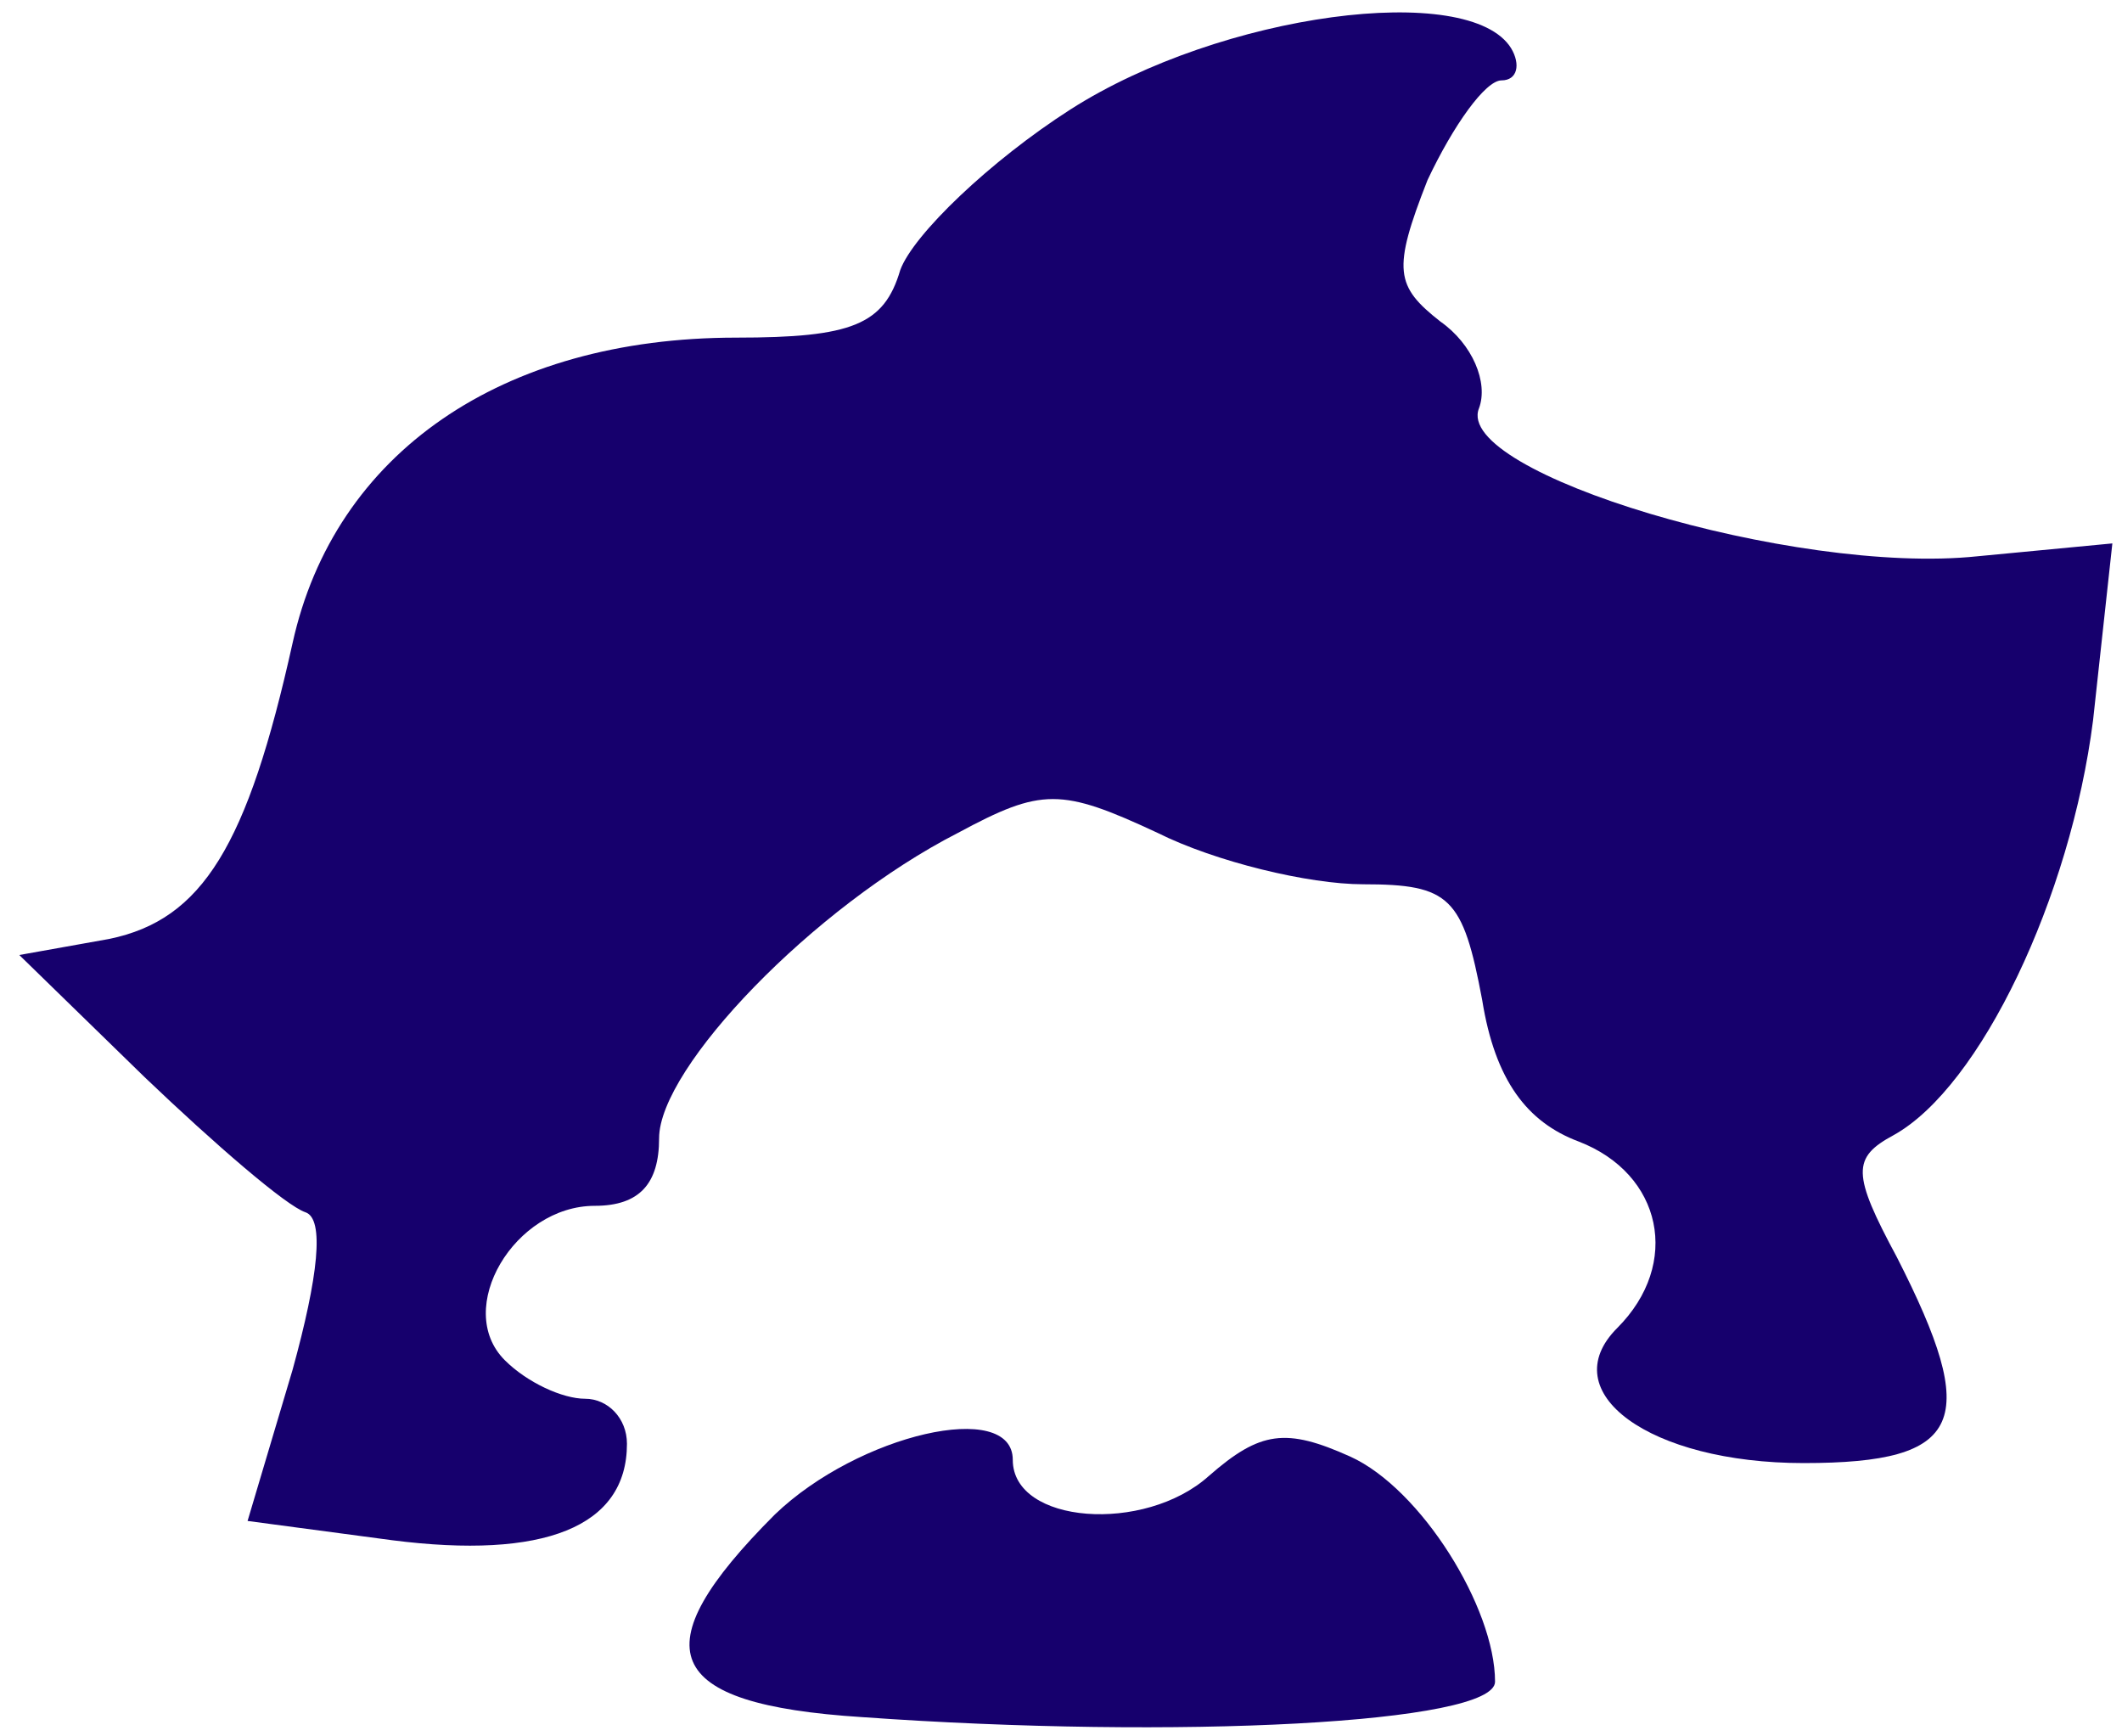 <svg width="88" height="72" viewBox="0 0 88 72" fill="none" xmlns="http://www.w3.org/2000/svg">
<path d="M44.4 4.533C41.066 6.667 37.867 9.733 37.333 11.2C36.666 13.467 35.333 14 30.533 14C20.8 14 13.867 18.8 12.133 26.667C10.267 35.067 8.4 38.133 4.533 38.933L0.8 39.6L6 44.667C8.933 47.467 11.867 50 12.666 50.267C13.466 50.533 13.2 52.933 12.133 56.8L10.267 63.067L16.267 63.867C22.533 64.667 26 63.333 26 59.867C26 58.8 25.2 58 24.267 58C23.333 58 21.866 57.333 20.933 56.4C18.8 54.267 21.333 50 24.666 50C26.533 50 27.333 49.067 27.333 47.2C27.333 44.267 33.733 37.6 39.733 34.533C43.2 32.667 44 32.667 48 34.533C50.4 35.733 54.267 36.667 56.533 36.667C60.133 36.667 60.666 37.2 61.467 41.467C62 44.8 63.333 46.533 65.466 47.333C68.933 48.667 69.733 52.4 67.067 55.067C64.4 57.733 68.4 60.667 74.8 60.667C81.466 60.667 82.133 58.933 78.666 52.133C76.8 48.667 76.8 48 78.533 47.067C82.133 45.067 85.867 37.2 86.8 29.867L87.6 22.533L82 23.067C74.4 23.867 60.267 19.6 61.333 16.933C61.733 15.867 61.066 14.267 59.733 13.333C57.867 11.867 57.733 11.2 59.2 7.467C60.267 5.2 61.6 3.333 62.267 3.333C62.933 3.333 63.066 2.667 62.666 2C60.933 -0.8 50.666 0.533 44.4 4.533Z" fill="#16006D"/>
<path d="M32.133 62.8C26.533 68.4 27.466 70.667 35.733 71.2C48.8 72.133 62 71.467 62 69.733C62 66.667 58.933 61.733 56 60.4C53.333 59.2 52.267 59.333 50.133 61.2C47.467 63.6 42 63.2 42 60.533C42 58 35.6 59.467 32.133 62.8Z" fill="#16006D"/>
</svg>
